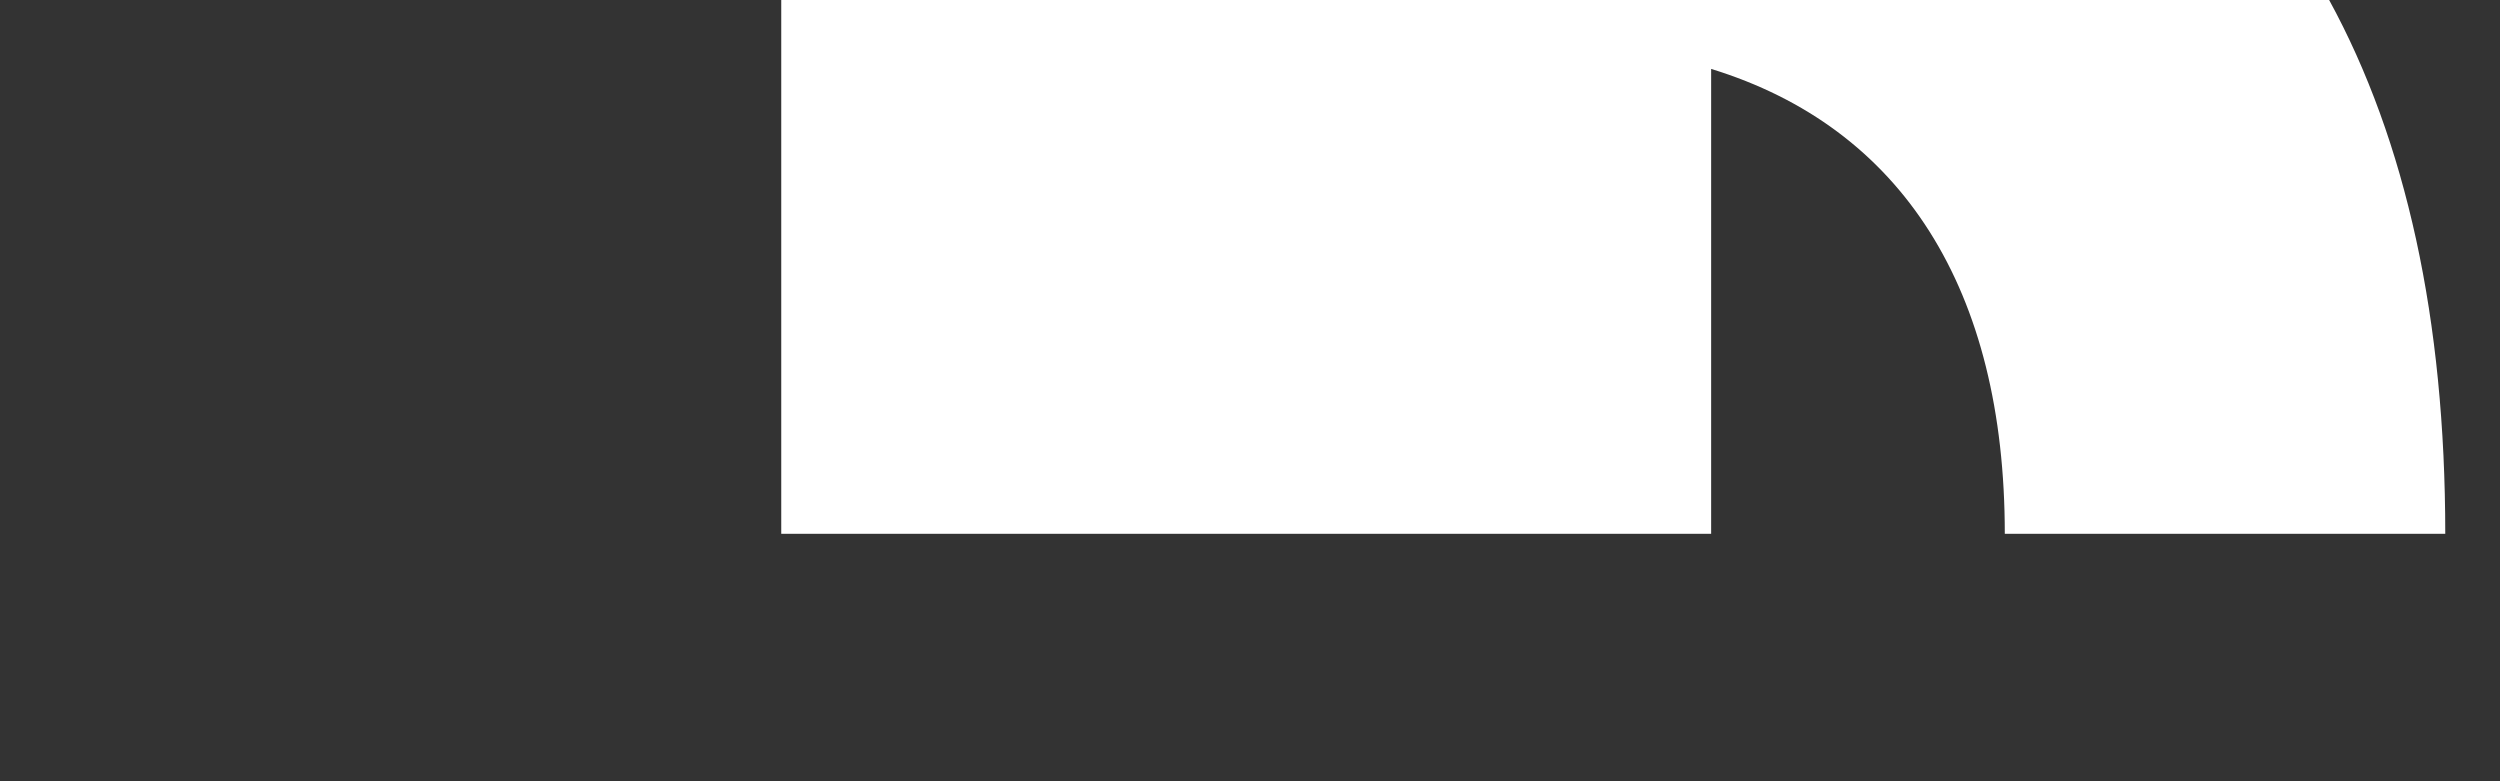 <svg width="1600" height="500" viewBox="0 0 1600 500" fill="none" xmlns="http://www.w3.org/2000/svg">
<rect x="0" y="0" width="1600" height="500" fill="#333333" stroke="none"/>
<g clip-path="url(#clip0)">
<g clip-path="url(#clip1)">
<path d="M1564.97 341.632H1283.07C1283.07 263.793 1266.86 198.73 1234.91 148.238C1203.03 97.866 1156 62.831 1095.13 44.104V341.63H500V0H1490.65C1496.79 11.239 1502.63 23.014 1508.01 34.995C1513.39 46.977 1518.45 59.496 1523.07 72.208C1527.69 84.921 1531.99 98.191 1535.84 111.632C1539.69 125.073 1543.21 139.084 1546.31 153.262C1549.4 167.44 1552.14 182.19 1554.46 197.082C1556.78 211.973 1558.74 227.453 1560.29 243.089C1561.84 258.726 1563.02 274.934 1563.8 291.276C1564.57 307.618 1564.97 324.566 1564.97 341.634L1564.97 341.632Z" fill="white"/>
</g>
</g>
<defs>
<clipPath id="clip0">
<rect width="1600" height="500" fill="white"/>
</clipPath>
<clipPath id="clip1">
<rect width="1064.97" height="580" fill="white" transform="translate(500)"/>
</clipPath>
</defs>
</svg>

